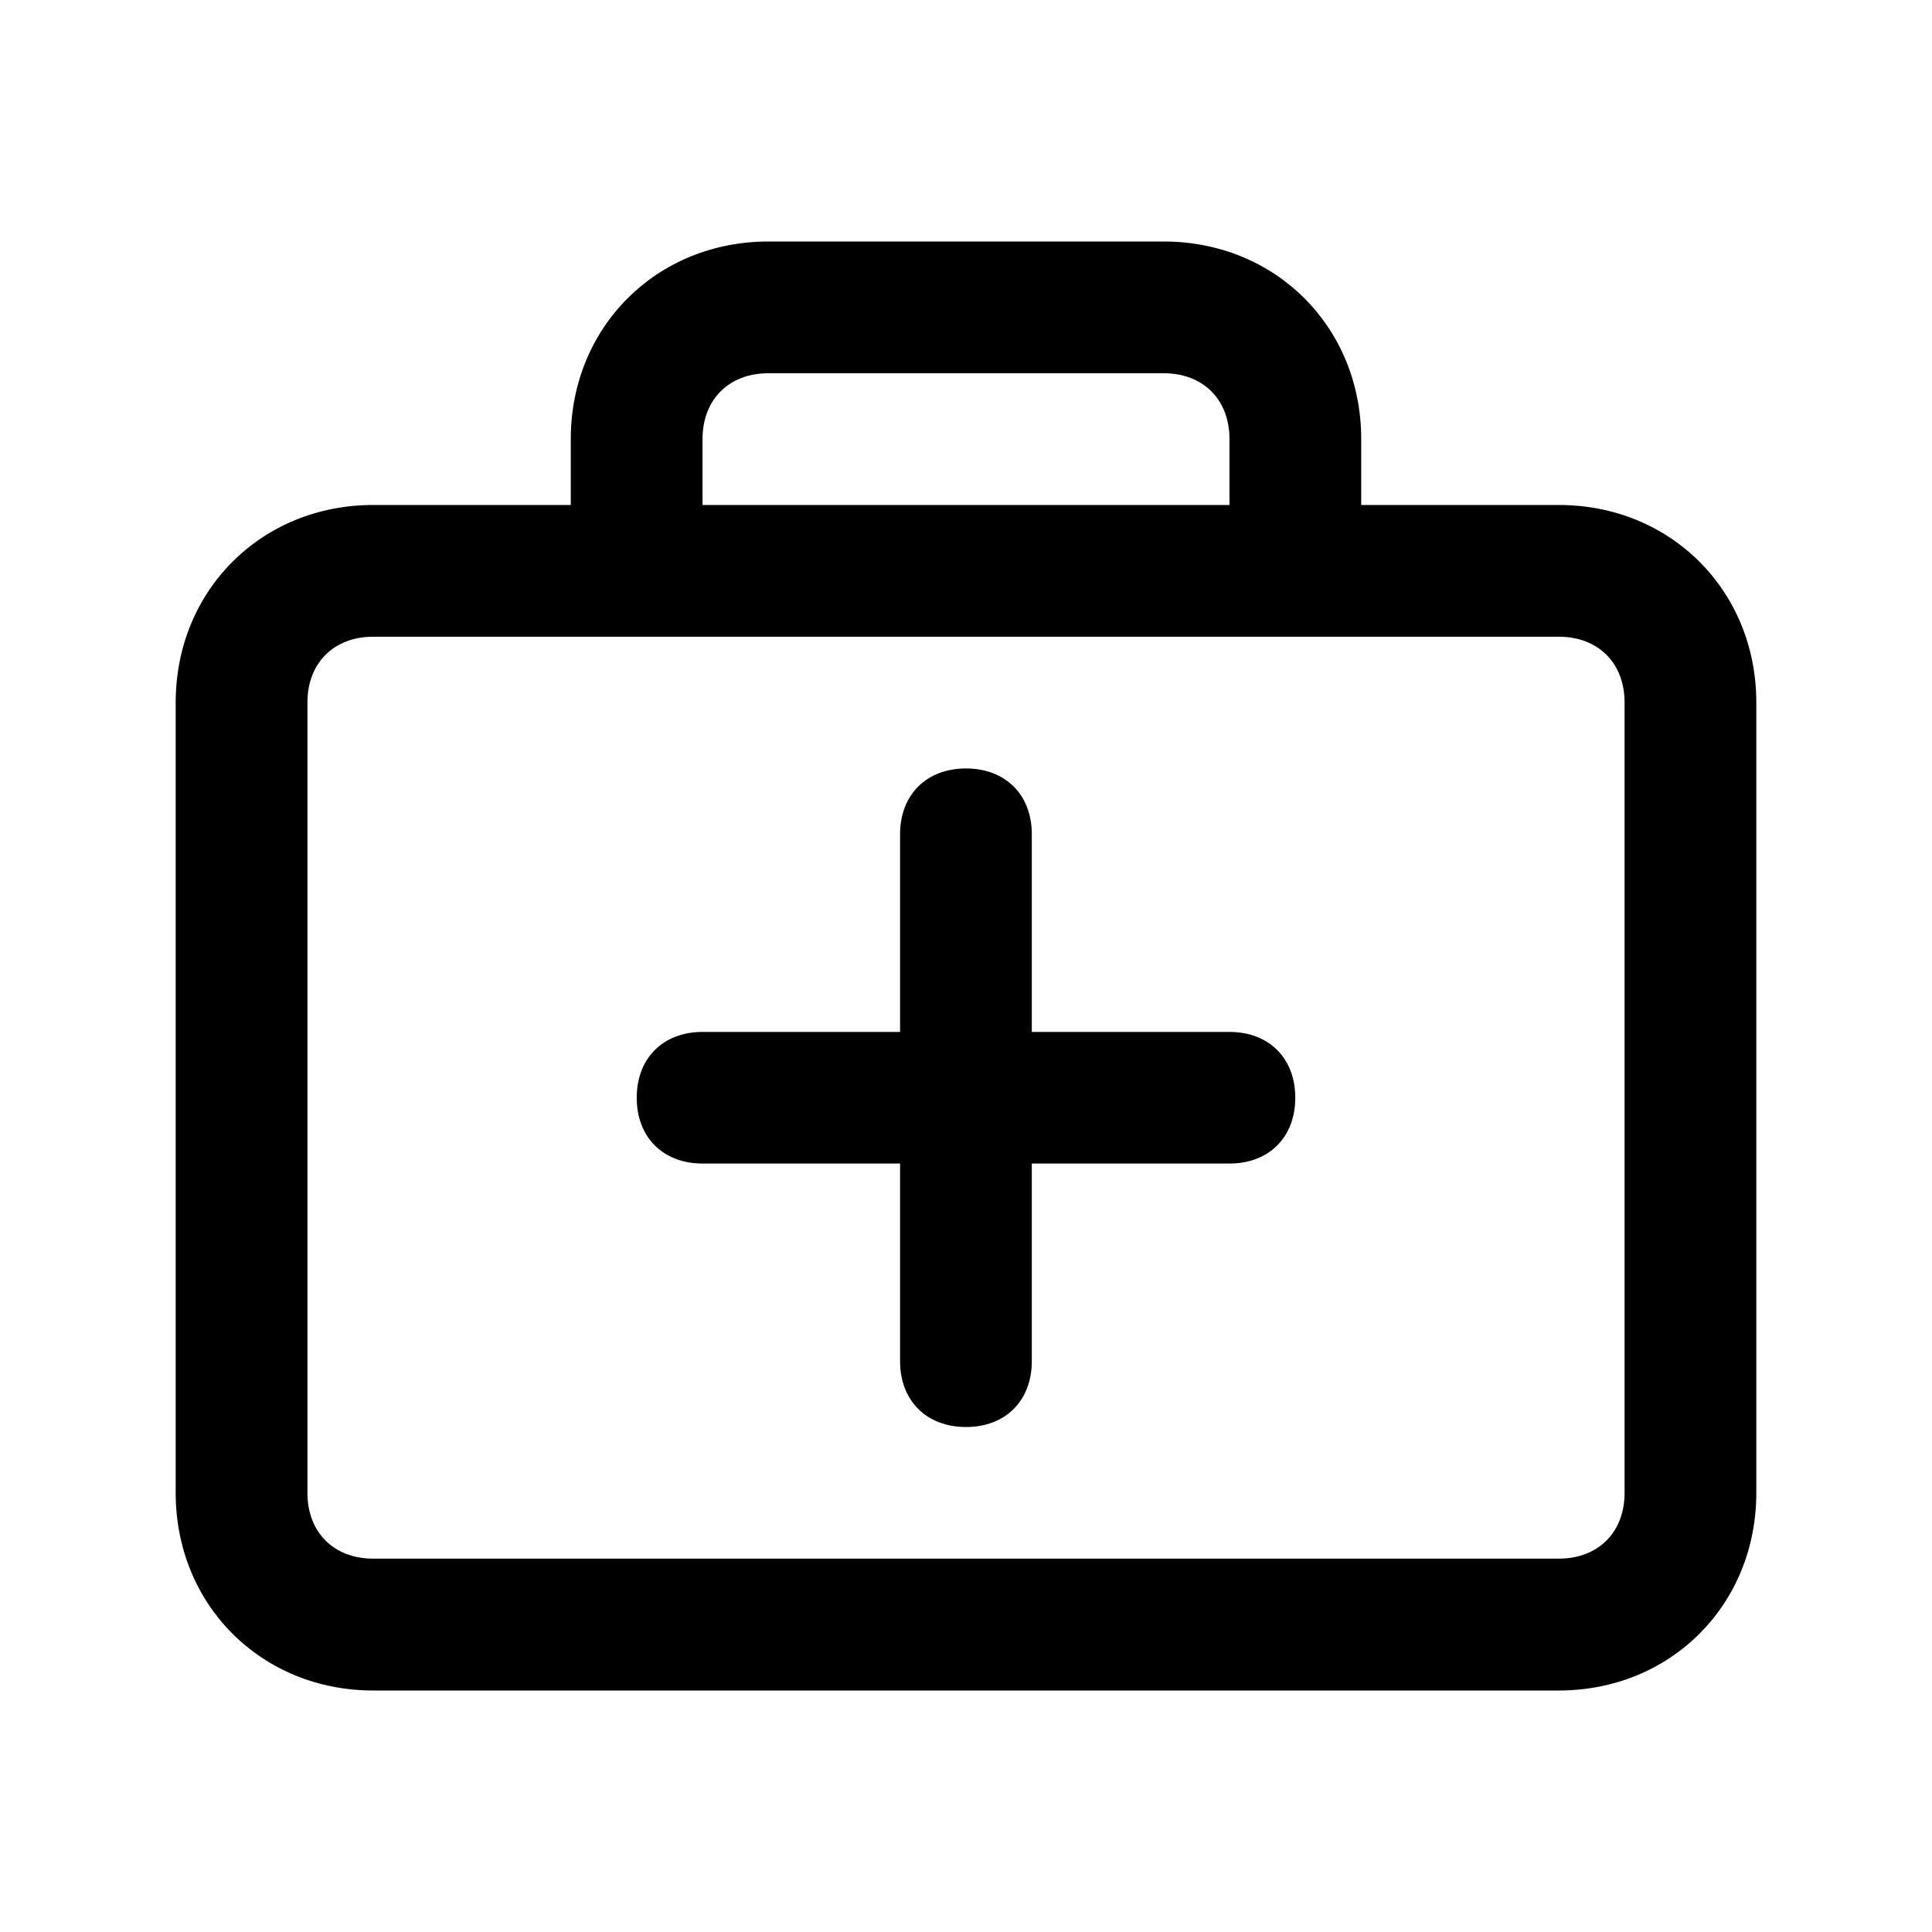 <?xml version="1.0" standalone="no"?><!DOCTYPE svg PUBLIC "-//W3C//DTD SVG 1.1//EN" "http://www.w3.org/Graphics/SVG/1.1/DTD/svg11.dtd"><svg t="1510925827524" class="icon" style="" viewBox="0 0 1024 1024" version="1.1" xmlns="http://www.w3.org/2000/svg" p-id="2105" xmlns:xlink="http://www.w3.org/1999/xlink" width="200" height="200"><defs><style type="text/css"></style></defs><path d="M826.176 267.648l-104.704 0L721.472 232.704C721.472 173.376 676.096 128 616.768 128L407.296 128C347.904 128 302.528 173.376 302.528 232.704l0 34.944L197.824 267.648c-59.328 0-104.704 45.376-104.704 104.704l0 418.944C93.12 850.624 138.496 896 197.824 896l628.352 0c59.328 0 104.704-45.376 104.704-104.768L930.88 372.352C930.88 313.024 885.504 267.648 826.176 267.648zM372.352 232.704c0-20.928 13.952-34.88 34.944-34.88l209.472 0c20.928 0 34.88 13.952 34.88 34.88l0 34.944L372.352 267.648 372.352 232.704zM861.056 791.232c0 20.928-13.952 34.88-34.88 34.88L197.824 826.112c-20.928 0-34.88-13.952-34.88-34.88L162.944 372.352c0-20.928 13.952-34.88 34.88-34.88l104.704 0 418.944 0 104.704 0c20.928 0 34.88 13.952 34.88 34.88L861.056 791.232z" p-id="2106"></path><path d="M651.648 546.944 546.88 546.944 546.88 442.176c0-20.928-13.952-34.88-34.88-34.88-20.992 0-34.944 13.952-34.944 34.88l0 104.768L372.352 546.944c-20.928 0-34.88 13.952-34.88 34.88 0 20.928 13.952 34.88 34.88 34.88l104.704 0 0 104.768c0 20.928 14.016 34.88 34.944 34.88s34.88-13.952 34.88-34.88L546.88 616.704l104.768 0c20.928 0 34.88-13.952 34.88-34.88S672.576 546.944 651.648 546.944z" p-id="2107"></path></svg>